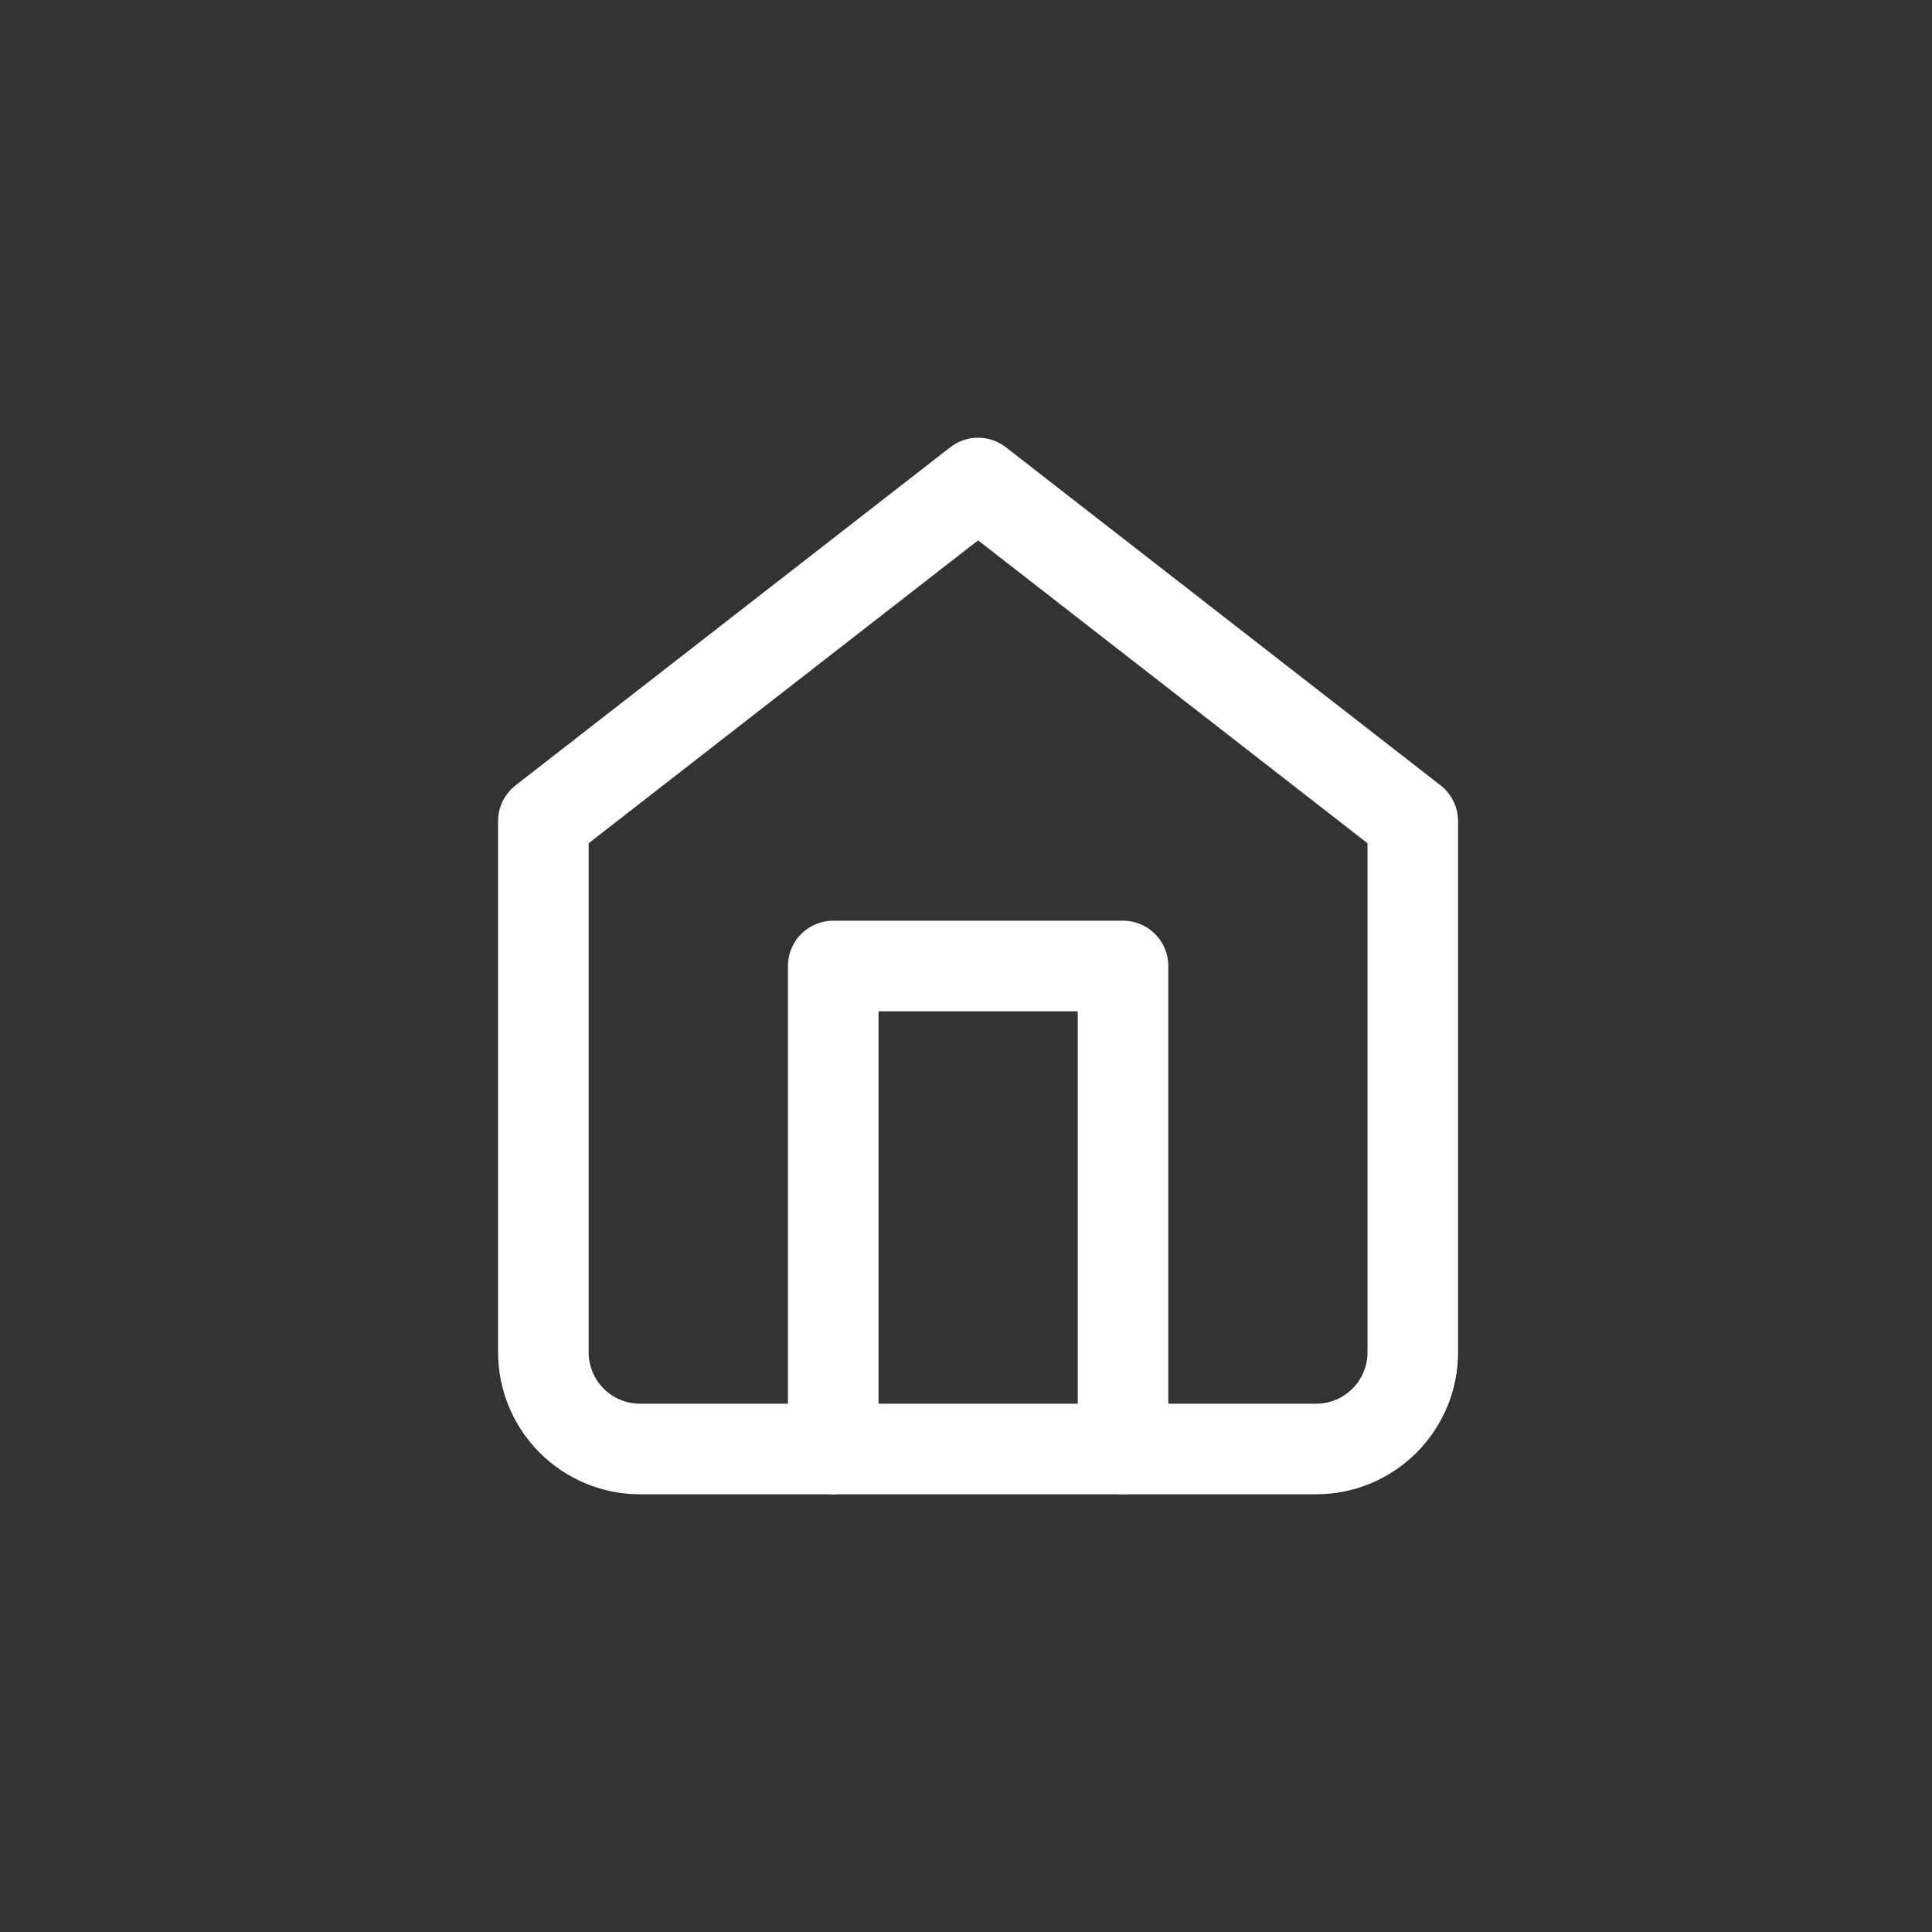 <svg width="32" height="32" viewBox="0 0 32 32" fill="none" xmlns="http://www.w3.org/2000/svg">
<rect x="0" y="0" width="32" height="32" fill="#333333" stroke="none"/>
<g id="IMAGE">
<g id="Group 1000002629">
<g id="Group 1000002636">
<path id="Vector" d="M9 13.6L16.2 8L23.4 13.6V22.4C23.4 22.824 23.231 23.231 22.931 23.531C22.631 23.831 22.224 24 21.8 24H10.6C10.176 24 9.769 23.831 9.469 23.531C9.169 23.231 9 22.824 9 22.4V13.6Z" stroke="white" stroke-width="1.5" stroke-linecap="round" stroke-linejoin="round"/>
<path id="Vector_2" d="M13.801 24V16H18.601V24" stroke="white" stroke-width="1.5" stroke-linecap="round" stroke-linejoin="round"/>
</g>
</g>
</g>
</svg>
